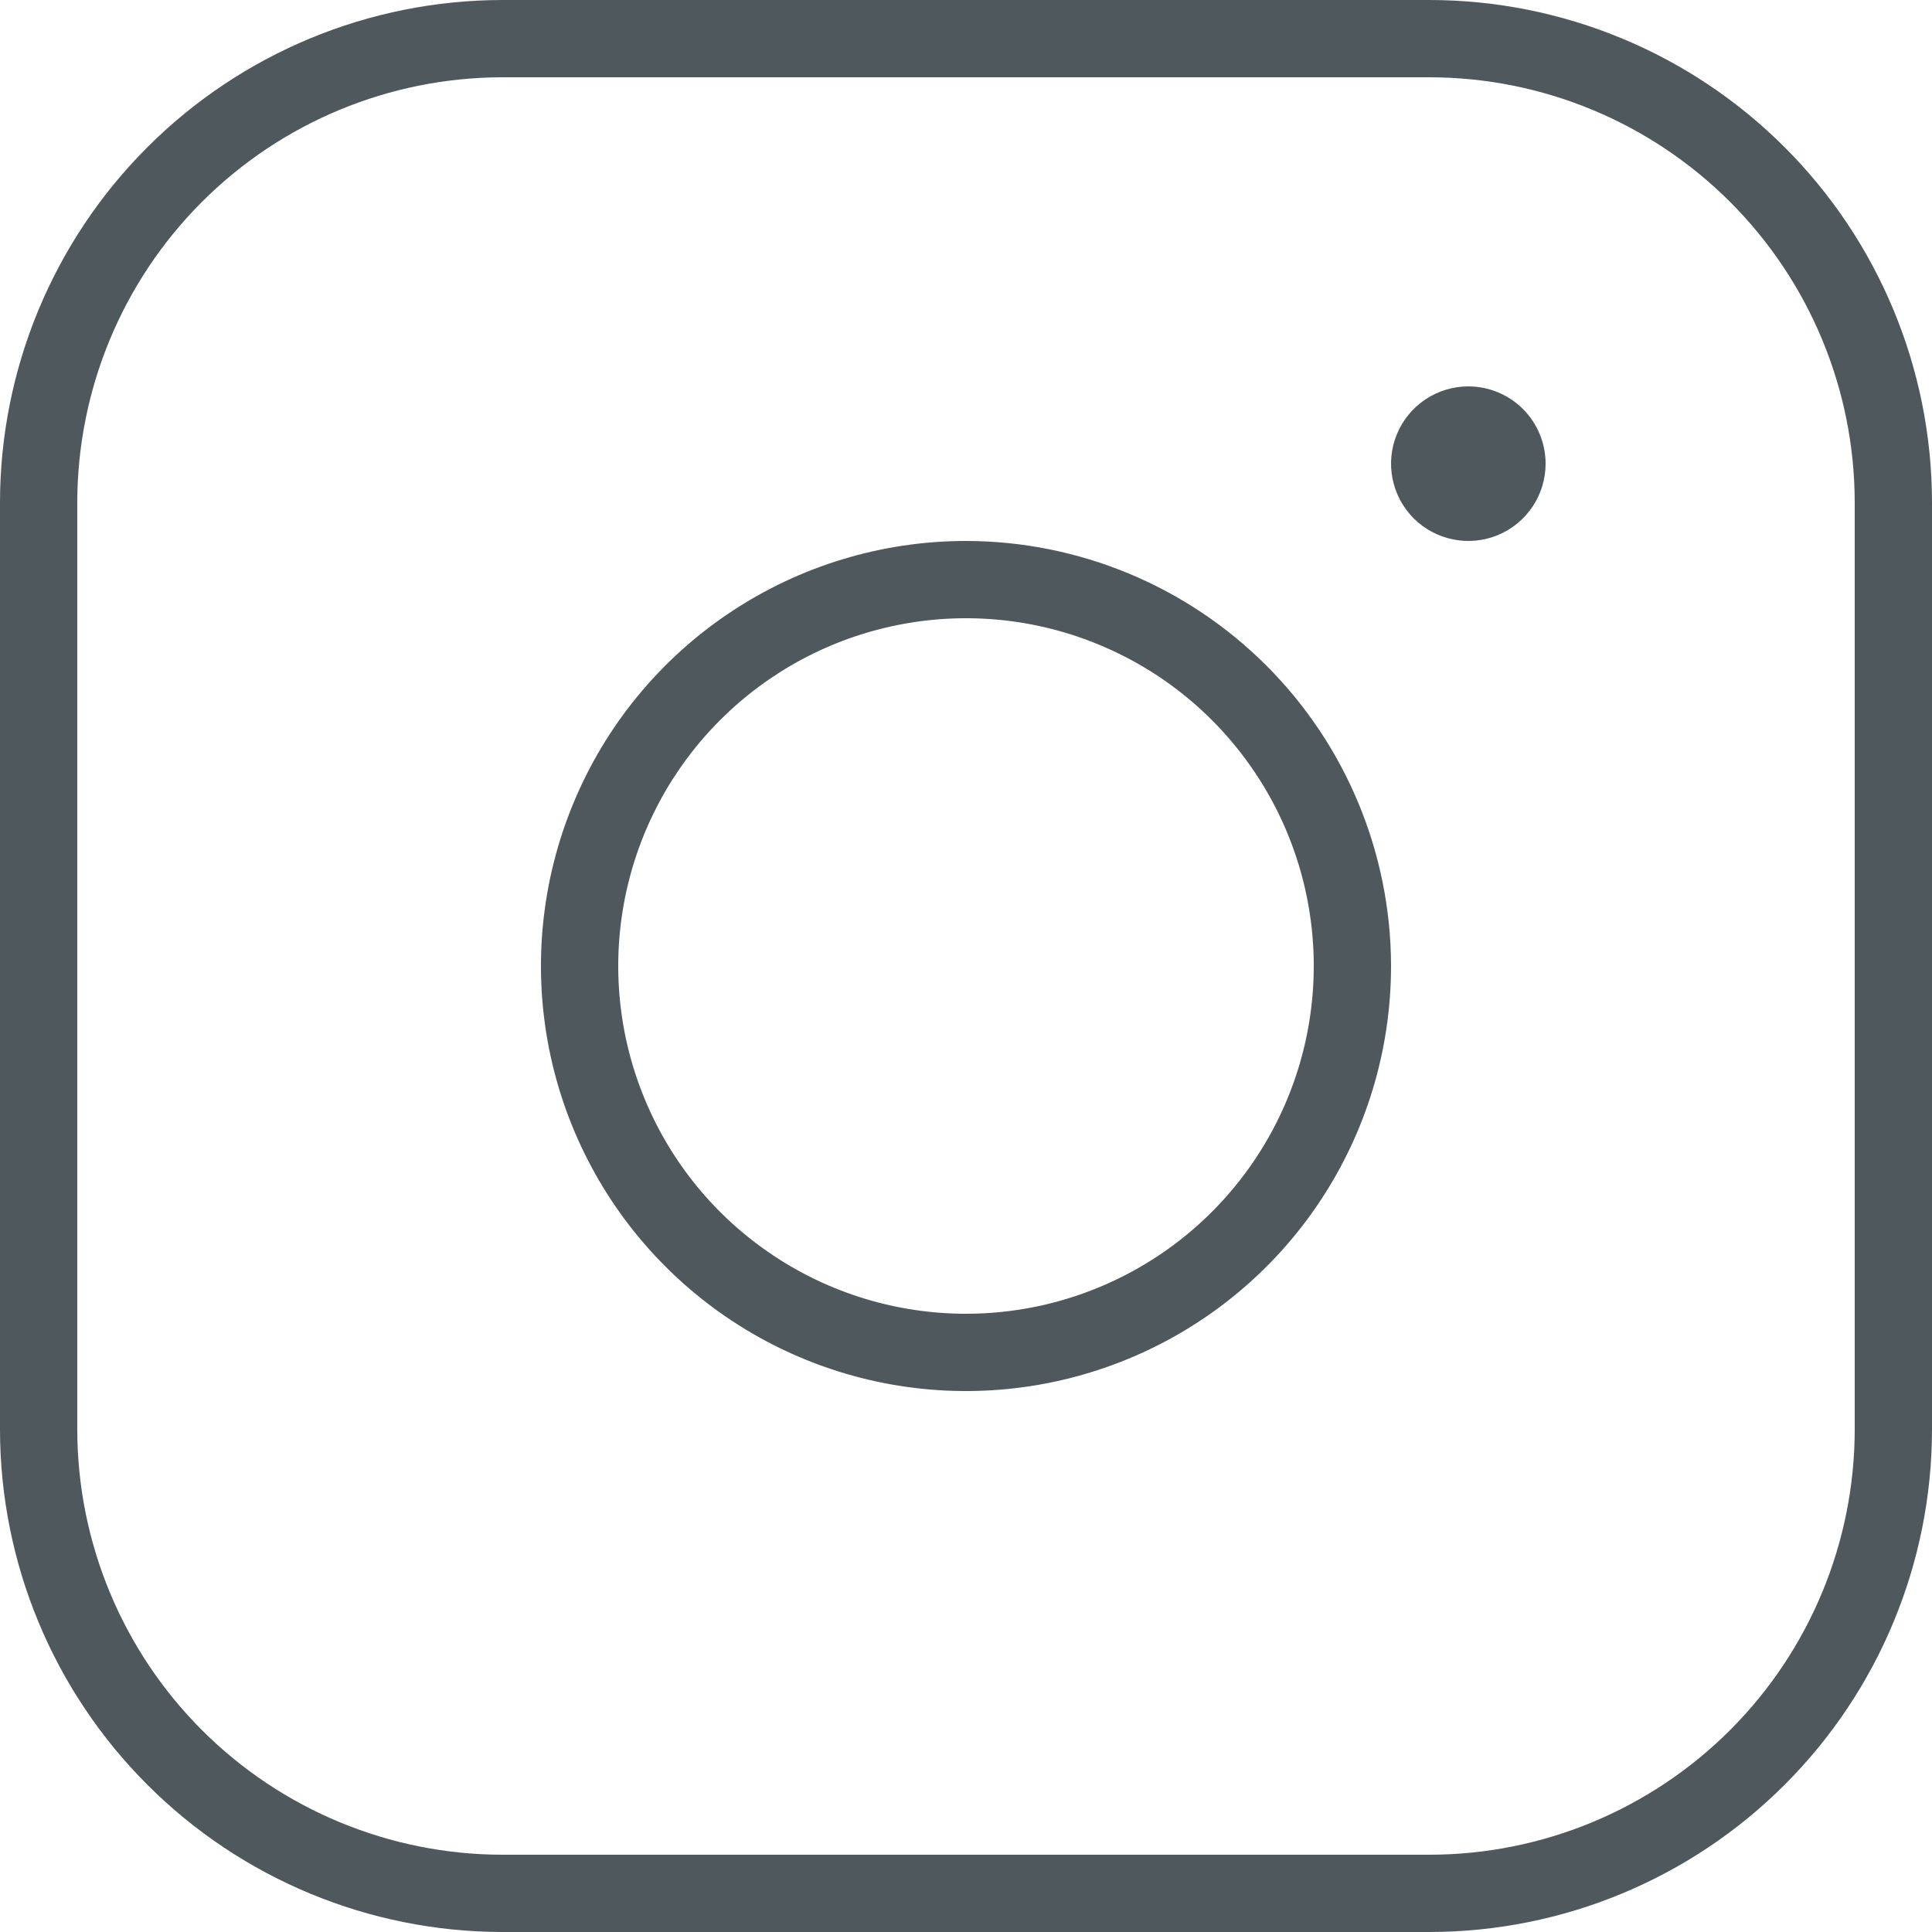 <svg width="41" height="41" viewBox="0 0 41 41" fill="none" xmlns="http://www.w3.org/2000/svg">
<g clip-path="url(#clip0_2011_11)">
<path d="M20.5 11.48C18.716 11.48 16.972 12.009 15.489 13C14.005 13.991 12.849 15.4 12.167 17.048C11.484 18.696 11.305 20.51 11.653 22.26C12.001 24.009 12.86 25.617 14.122 26.878C15.383 28.14 16.991 28.999 18.74 29.347C20.49 29.695 22.304 29.516 23.952 28.833C25.6 28.151 27.009 26.995 28 25.511C28.991 24.028 29.52 22.284 29.52 20.5C29.517 18.109 28.566 15.816 26.875 14.125C25.184 12.434 22.891 11.483 20.5 11.48ZM20.5 27.88C19.04 27.88 17.613 27.447 16.4 26.636C15.186 25.825 14.24 24.673 13.682 23.324C13.123 21.976 12.977 20.492 13.262 19.06C13.547 17.629 14.249 16.314 15.282 15.282C16.314 14.249 17.629 13.547 19.06 13.262C20.492 12.977 21.976 13.123 23.324 13.682C24.673 14.24 25.825 15.186 26.636 16.4C27.447 17.613 27.88 19.04 27.88 20.5C27.88 22.457 27.102 24.334 25.718 25.718C24.334 27.102 22.457 27.88 20.5 27.88ZM30.34 0H10.66C7.834 0.003 5.124 1.127 3.126 3.126C1.127 5.124 0.003 7.834 0 10.66V30.34C0.003 33.166 1.127 35.876 3.126 37.874C5.124 39.873 7.834 40.997 10.66 41H30.34C33.166 40.997 35.876 39.873 37.874 37.874C39.873 35.876 40.997 33.166 41 30.34V10.66C40.997 7.834 39.873 5.124 37.874 3.126C35.876 1.127 33.166 0.003 30.34 0ZM39.36 30.34C39.357 32.731 38.406 35.024 36.715 36.715C35.024 38.406 32.731 39.357 30.34 39.36H10.66C8.269 39.357 5.976 38.406 4.285 36.715C2.594 35.024 1.643 32.731 1.64 30.34V10.66C1.643 8.269 2.594 5.976 4.285 4.285C5.976 2.594 8.269 1.643 10.66 1.64H30.34C32.731 1.643 35.024 2.594 36.715 4.285C38.406 5.976 39.357 8.269 39.36 10.66V30.34ZM32.8 9.84C32.8 10.164 32.704 10.481 32.524 10.751C32.343 11.021 32.087 11.231 31.788 11.355C31.488 11.479 31.158 11.512 30.84 11.448C30.522 11.385 30.23 11.229 30 11C29.771 10.77 29.615 10.478 29.552 10.16C29.488 9.842 29.521 9.512 29.645 9.212C29.769 8.913 29.979 8.657 30.249 8.476C30.519 8.296 30.836 8.2 31.16 8.2C31.595 8.2 32.012 8.373 32.32 8.68C32.627 8.988 32.8 9.405 32.8 9.84Z" fill="#4F585D"/>
</g>
<defs>
<clipPath id="clip0_2011_11">
<rect width="41" height="41" fill="white"/>
</clipPath>
</defs>
</svg>
